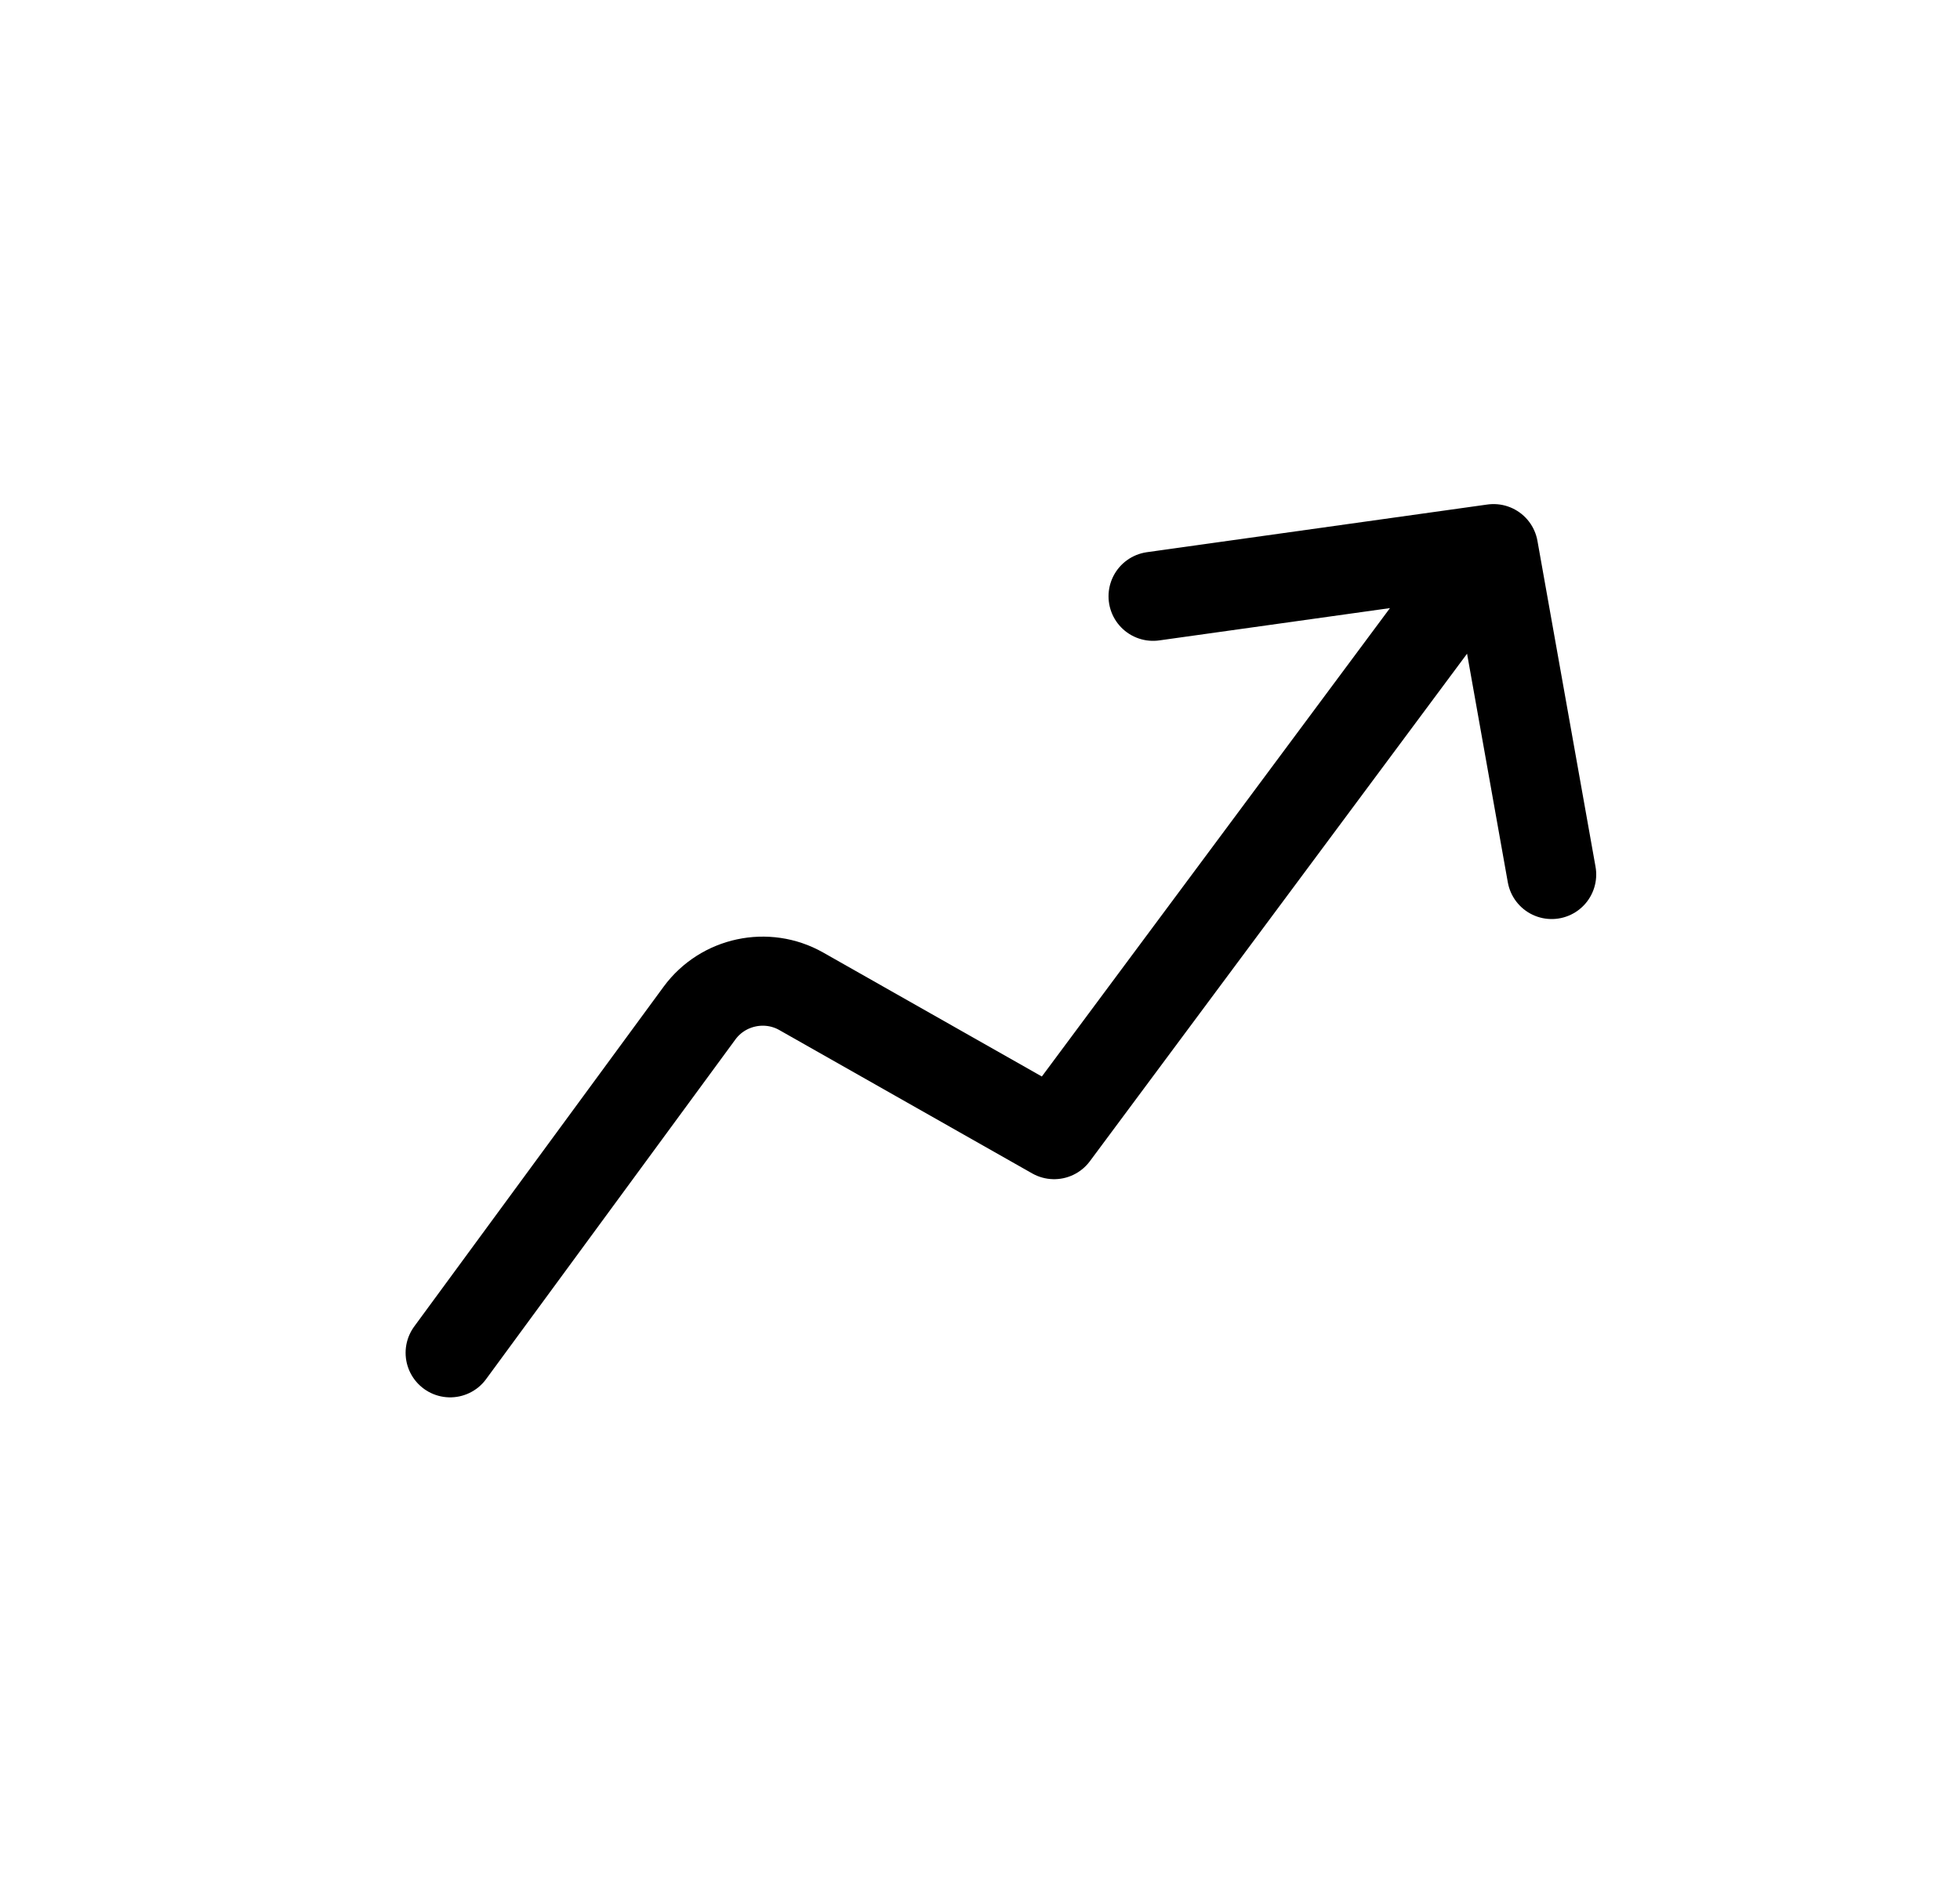 <svg width="33" height="32" viewBox="0 0 33 32" fill="none" xmlns="http://www.w3.org/2000/svg">
<path d="M7.579 22.782L11.778 17.06C12.172 16.524 12.911 16.366 13.489 16.693L17.748 19.108L24.604 9.881M19.414 10.042L25.147 9.239L26.125 14.727" stroke="black" stroke-width="1.5" stroke-linecap="round" stroke-linejoin="round"/>
</svg>
